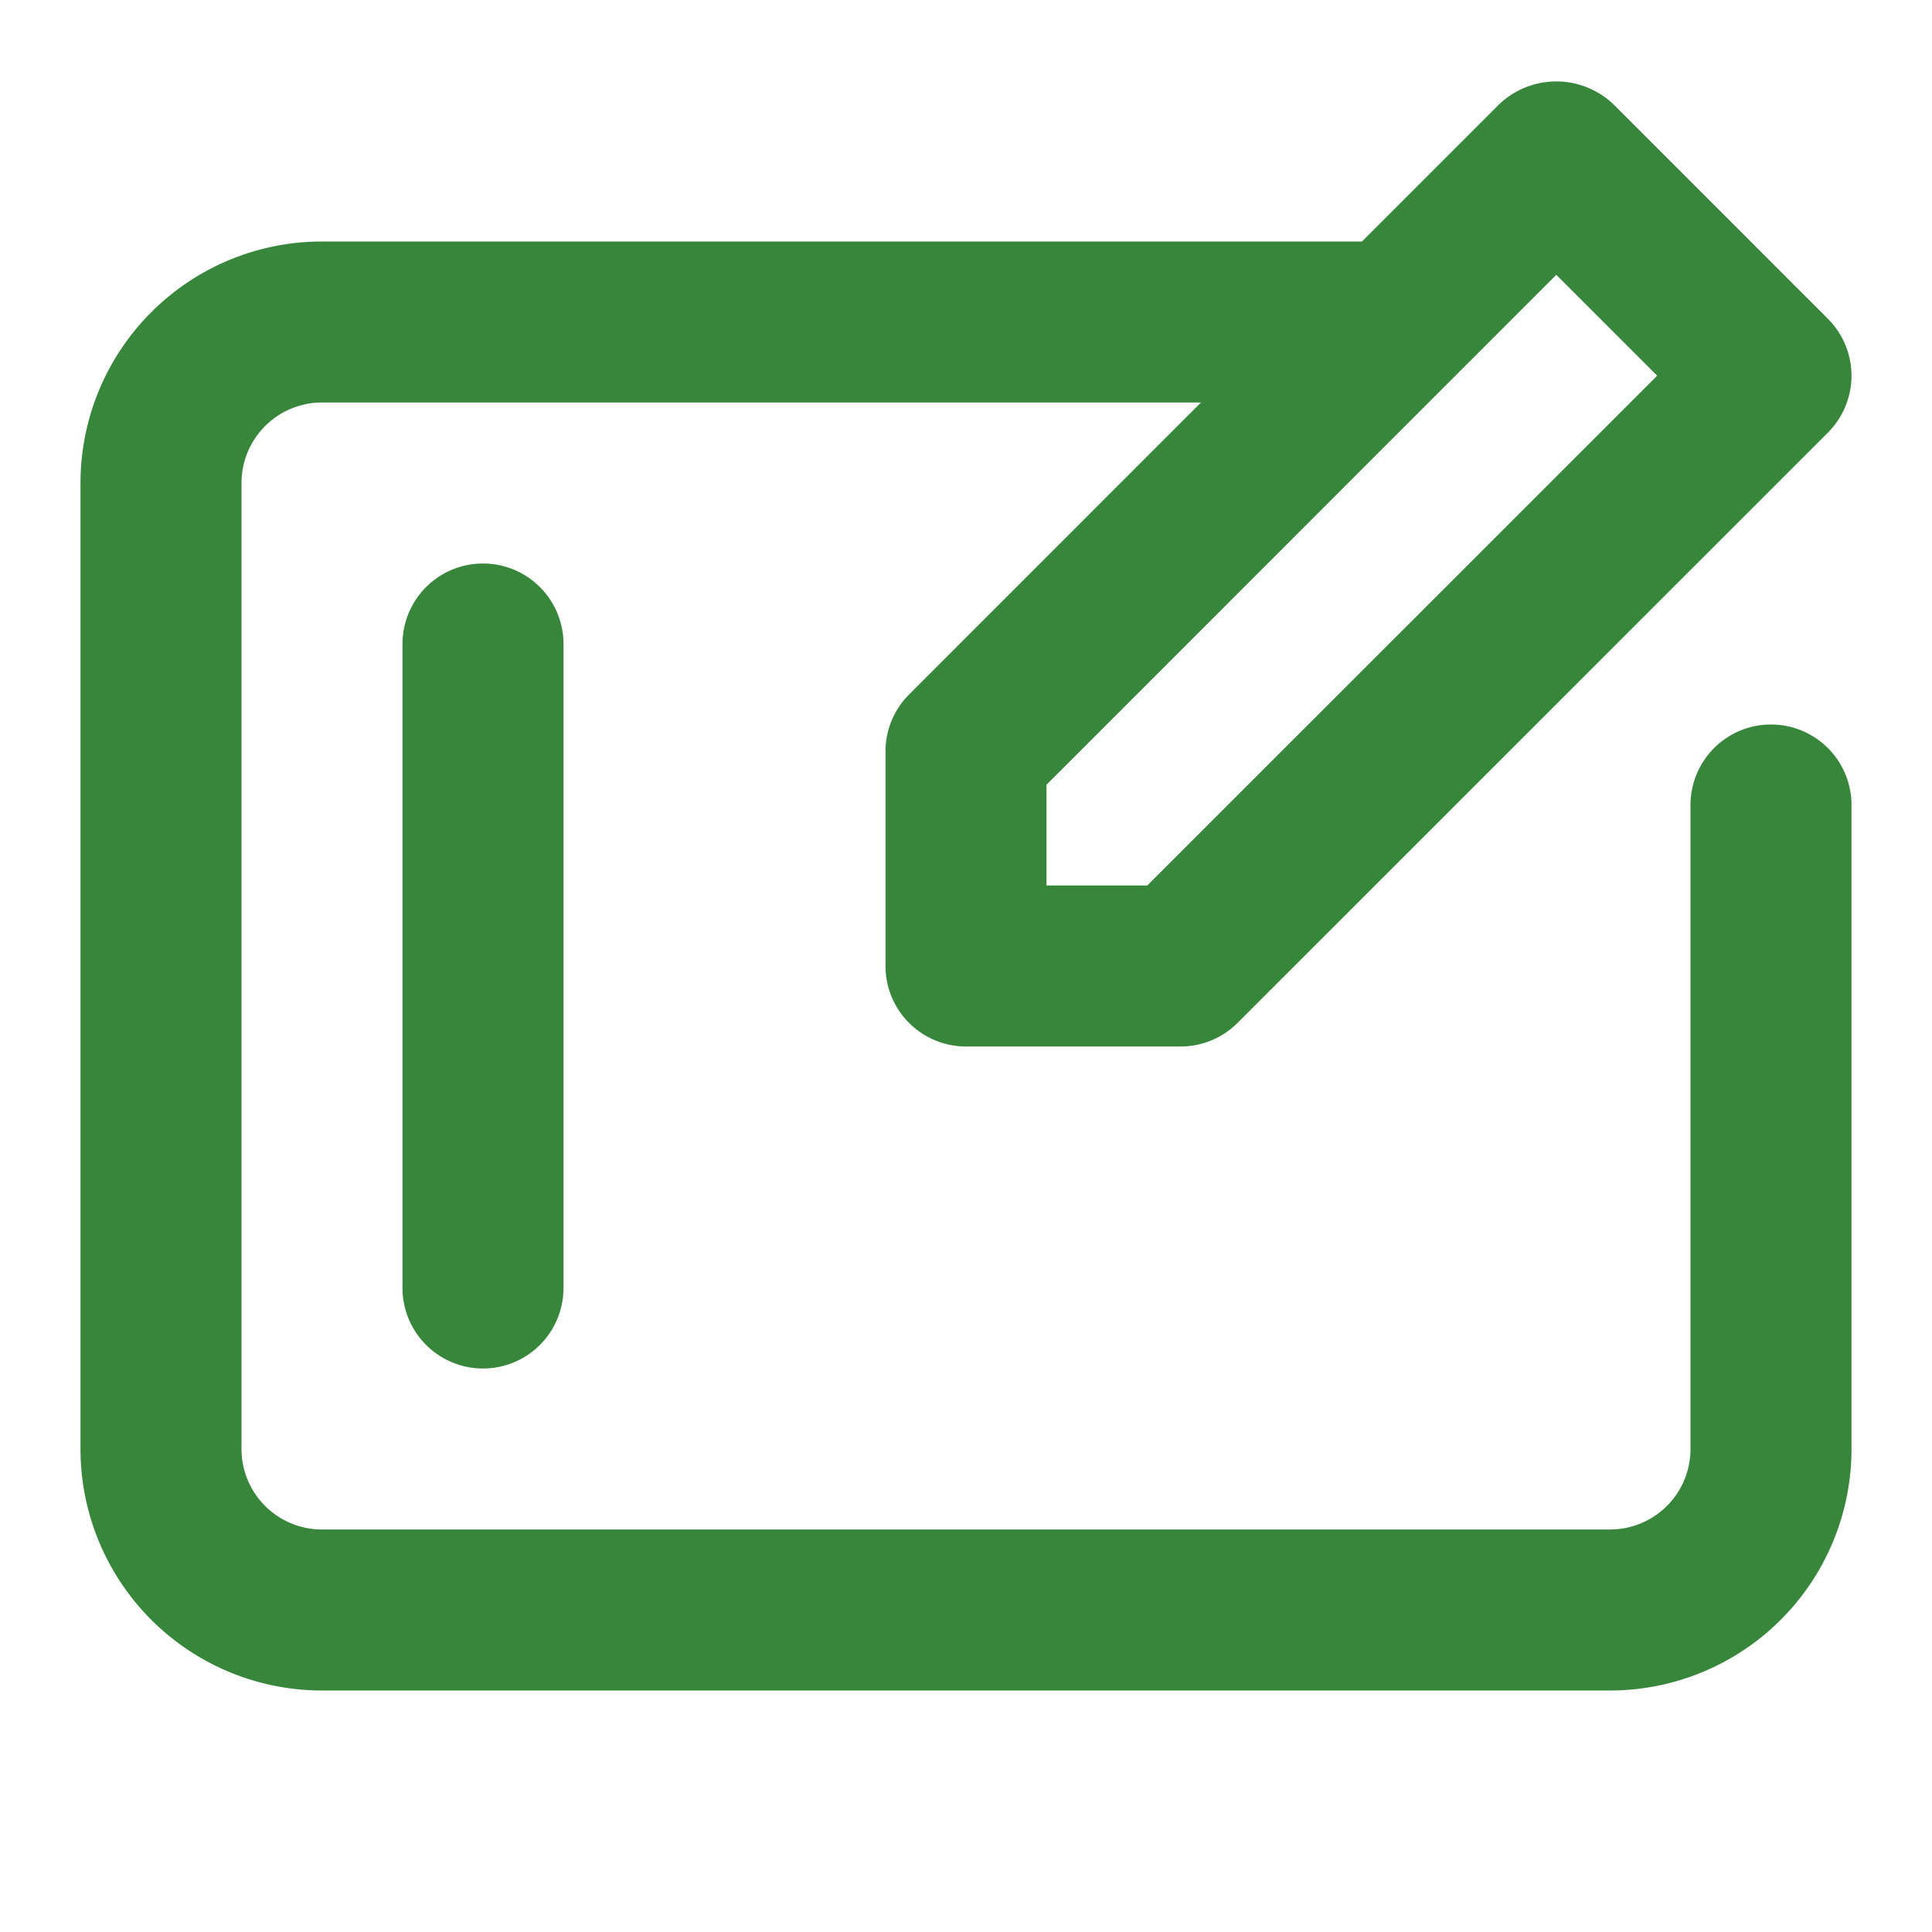 <!DOCTYPE svg PUBLIC "-//W3C//DTD SVG 1.1//EN" "http://www.w3.org/Graphics/SVG/1.1/DTD/svg11.dtd">
<!-- Uploaded to: SVG Repo, www.svgrepo.com, Transformed by: SVG Repo Mixer Tools -->
<svg fill="#37863C" width="800px" height="800px" viewBox="0 0 24 24" xmlns="http://www.w3.org/2000/svg">
<g id="SVGRepo_bgCarrier" stroke-width="0"/>
<g id="SVGRepo_tracerCarrier" stroke-linecap="round" stroke-linejoin="round"/>
<g id="SVGRepo_iconCarrier">
<path d="M6,7A1,1,0,0,1,7,8v8a1,1,0,0,1-2,0V8A1,1,0,0,1,6,7Zm5.293,1.627L14.919,5H4A1,1,0,0,0,3,6V18a1,1,0,0,0,1,1H20a1,1,0,0,0,1-1V10a1,1,0,0,1,2,0v8a3,3,0,0,1-3,3H4a3,3,0,0,1-3-3V6A3,3,0,0,1,4,3H16.919l1.707-1.707a1.029,1.029,0,0,1,1.414,0L22.707,3.96a1,1,0,0,1,0,1.414l-7.334,7.333a1,1,0,0,1-.707.293H12a1,1,0,0,1-1-1V9.334A1,1,0,0,1,11.293,8.627ZM13,11h1.252l6.334-6.333L19.333,3.414,13,9.748Z"/>
</g>
</svg>